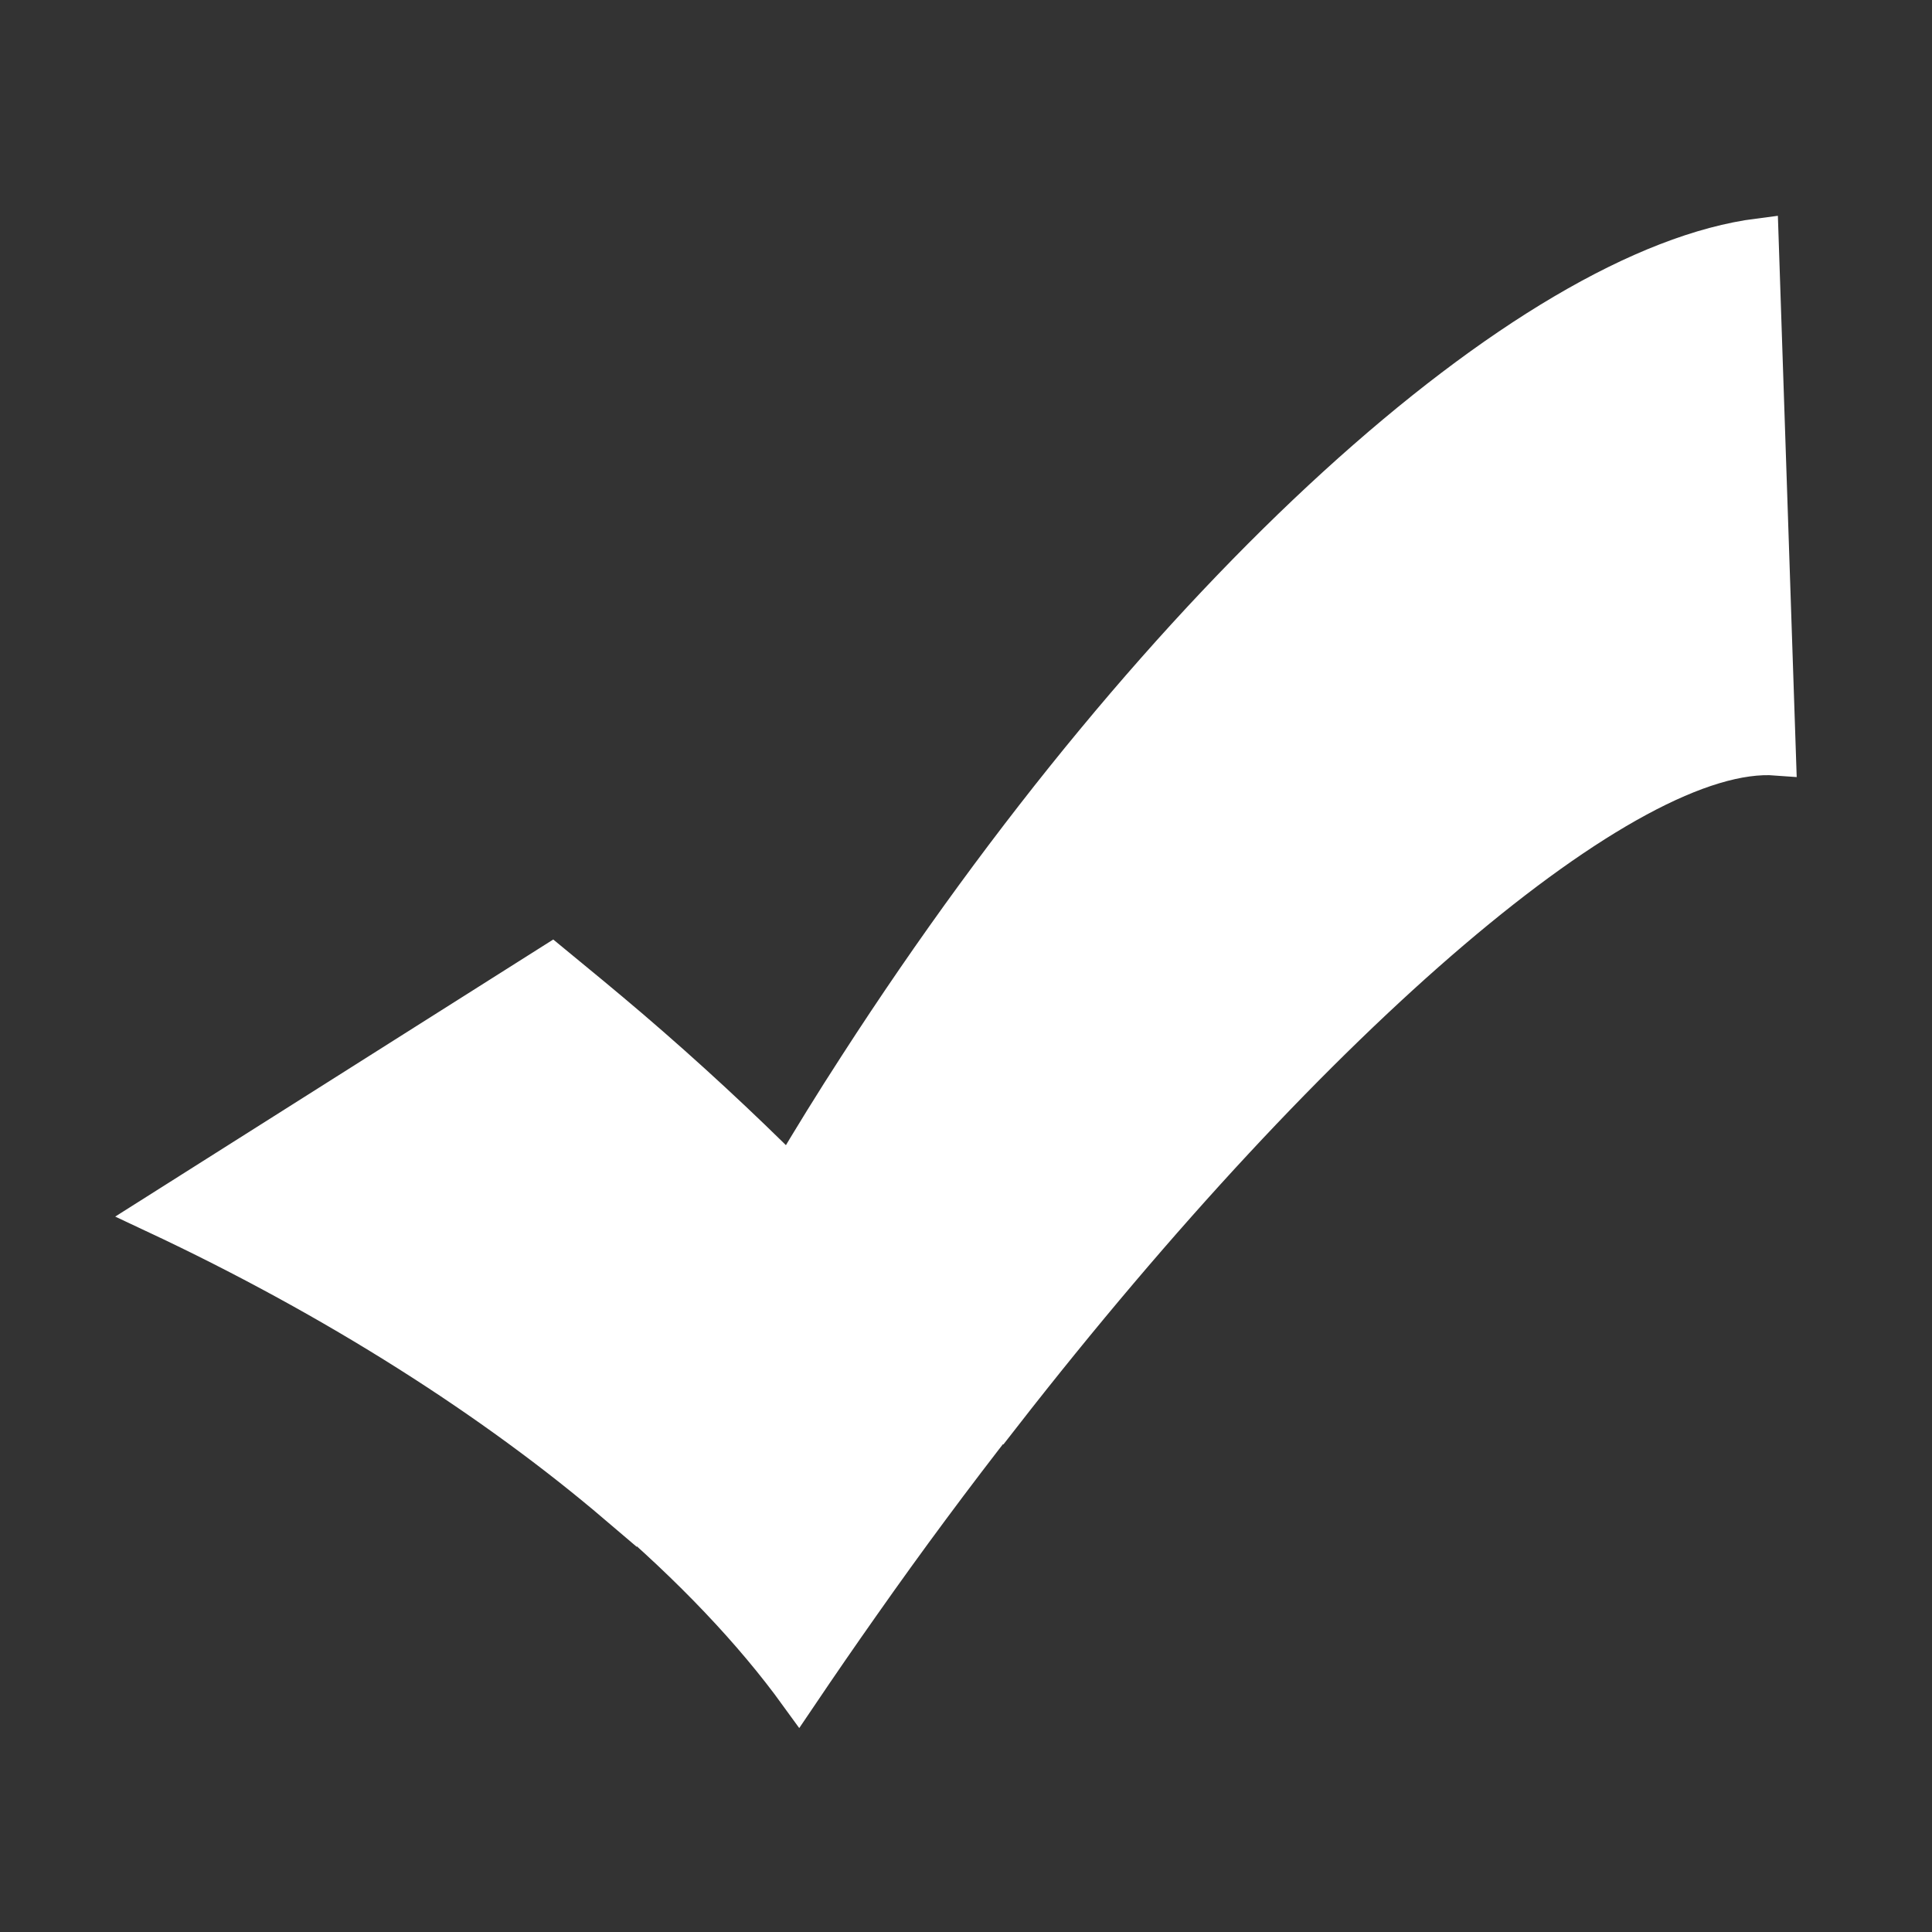 <svg enable-background="new 0 0 500 500" viewBox="0 0 500 500" xmlns="http://www.w3.org/2000/svg"><rect x="0" y="0" width="500" height="500" fill="#333333" stroke="none"/><path d="m455.3 61.5c-59.7 7.6-154.4 92.2-233.3 214.5-6.1 9.4-11.9 18.8-17.4 28.1 0 0 0 0-.1-.1-.1.1-.1.2-.2.3-12.8-12.8-26.6-25.6-41.2-38.1-6.8-5.8-13.6-11.4-20.3-16.9l-102.6 64.9c46.9 22 87.8 48.2 119.6 75.3 0-.1.1-.2.1-.3 19.1 16.3 35 33 46.8 49.3 5.2-7.7 10.5-15.4 16-23.2 12-17.1 24.2-33.5 36.4-49.1 0 0 .1.1.1.1 81.4-104.5 162.3-173.5 200.6-170.6z" fill="#fff" stroke="#fff" stroke-miterlimit="10" stroke-width="10"/><path d="m455.3 61.5c-59.7 7.6-154.4 92.2-233.3 214.5-6.1 9.4-11.9 18.8-17.4 28.1 0 0 0 0-.1-.1-.1.1-.1.2-.2.3-12.8-12.8-26.6-25.6-41.2-38.1-6.8-5.8-13.6-11.4-20.3-16.9l-102.6 64.9c46.9 22 87.8 48.2 119.6 75.3 0-.1.1-.2.1-.3 19.1 16.3 35 33 46.8 49.3 5.2-7.7 10.5-15.4 16-23.2 12-17.1 24.2-33.5 36.4-49.1 0 0 .1.1.1.1 81.4-104.5 162.3-173.5 200.6-170.6z" fill="#ffff"/></svg>